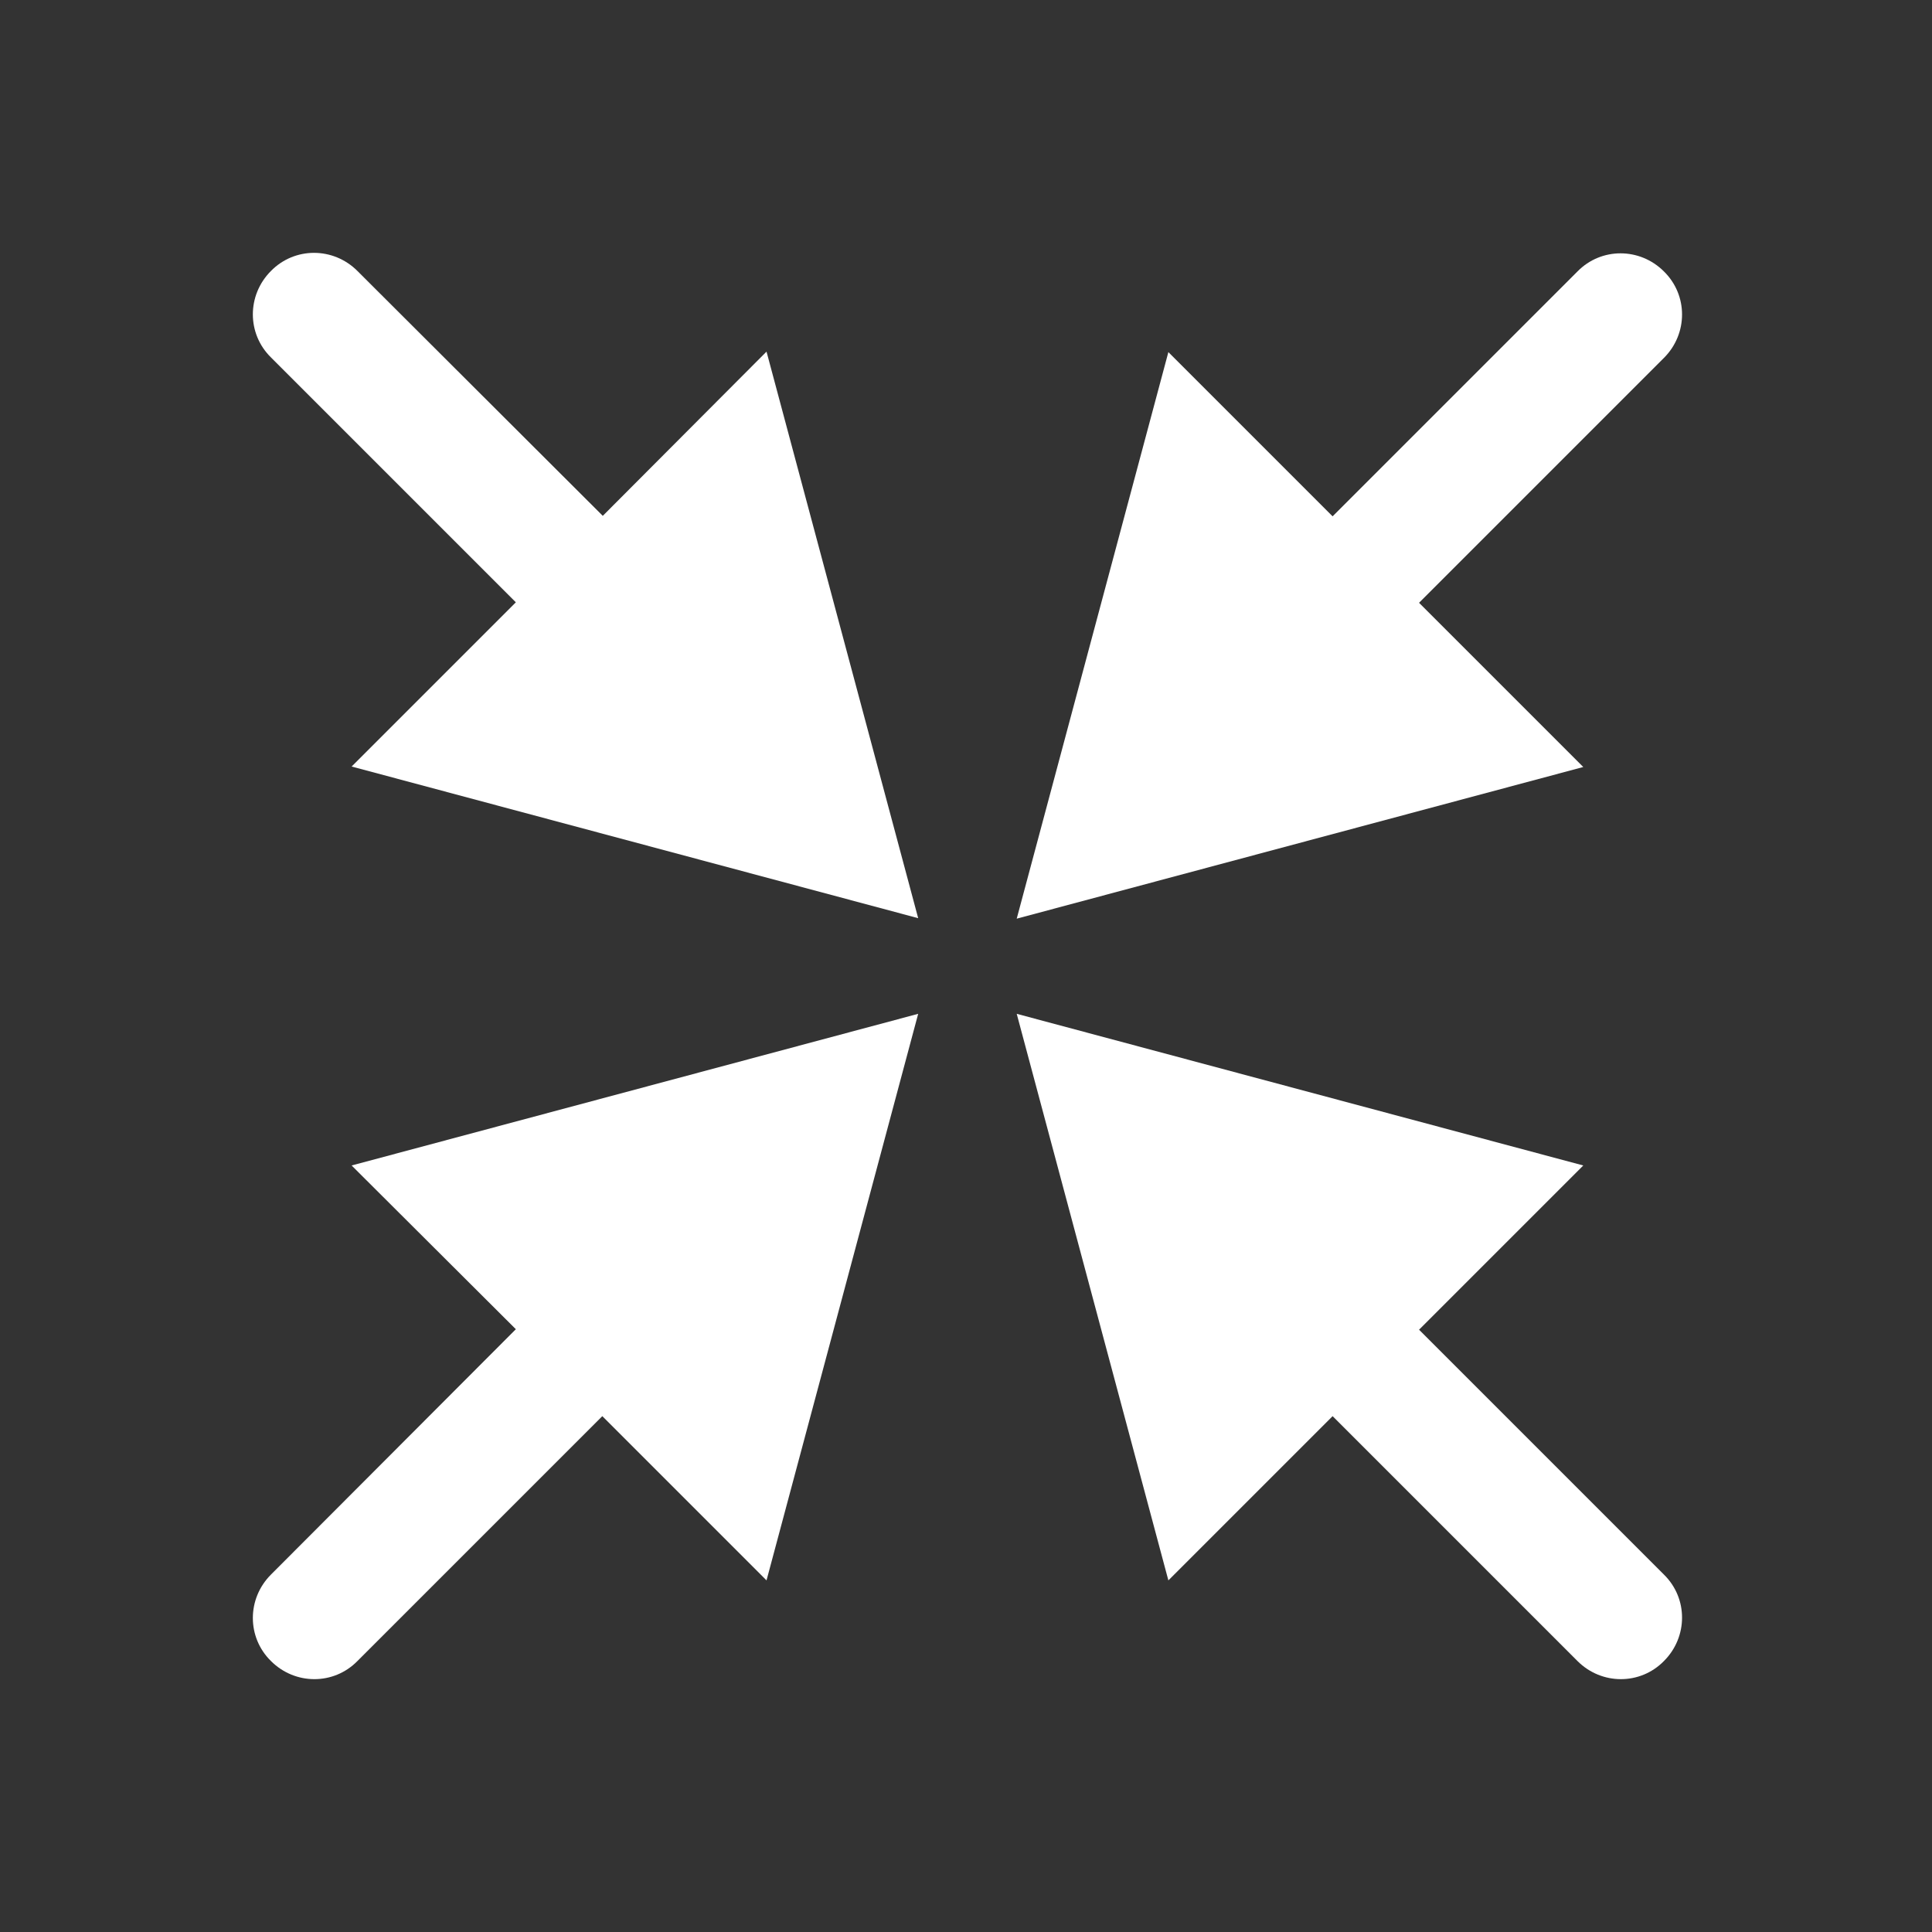 <?xml version="1.0" encoding="utf-8"?>
<svg version="1.2" baseProfile="tiny" xmlns="http://www.w3.org/2000/svg" xmlns:xlink="http://www.w3.org/1999/xlink" x="0px"
	 y="0px" viewBox="150 90 400 400" xml:space="preserve">
<rect x="150" y="90" width="400" height="400" fill="#333333" stroke="none"/>
<g class="nofullscreenbutton">
	<g class="nofullscreenhover">
		<path fill="#FFFFFF" d="M256.8,365.2L206.1,416c-5,5-5,13,0,17.9l0,0c5,5,13,5,17.9,0l50.7-50.7l34,34l31.4-117.3l-117.3,31.4
			L256.8,365.2z"/>
		<path fill="#FFFFFF" d="M274.8,196.8L224,146.1c-5-5-13-5-17.9,0l0,0c-5,5-5,13,0,17.9l50.7,50.7l-34,34l117.3,31.4l-31.4-117.3
			L274.8,196.8z"/>
		<path fill="#FFFFFF" d="M443.8,214.8l50.7-50.7c5-5,5-13,0-17.9l0,0c-5-5-13-5-17.9,0l-50.7,50.7l-34-34l-31.4,117.3l117.3-31.4
			L443.8,214.8z"/>
		<path fill="#FFFFFF" d="M425.9,383.2l50.7,50.7c5,5,13,5,17.9,0l0,0c5-5,5-13,0-17.9l-50.7-50.7l34-34l-117.3-31.4l31.4,117.3
			L425.9,383.2z"/>
	</g>
</g>
</svg>
